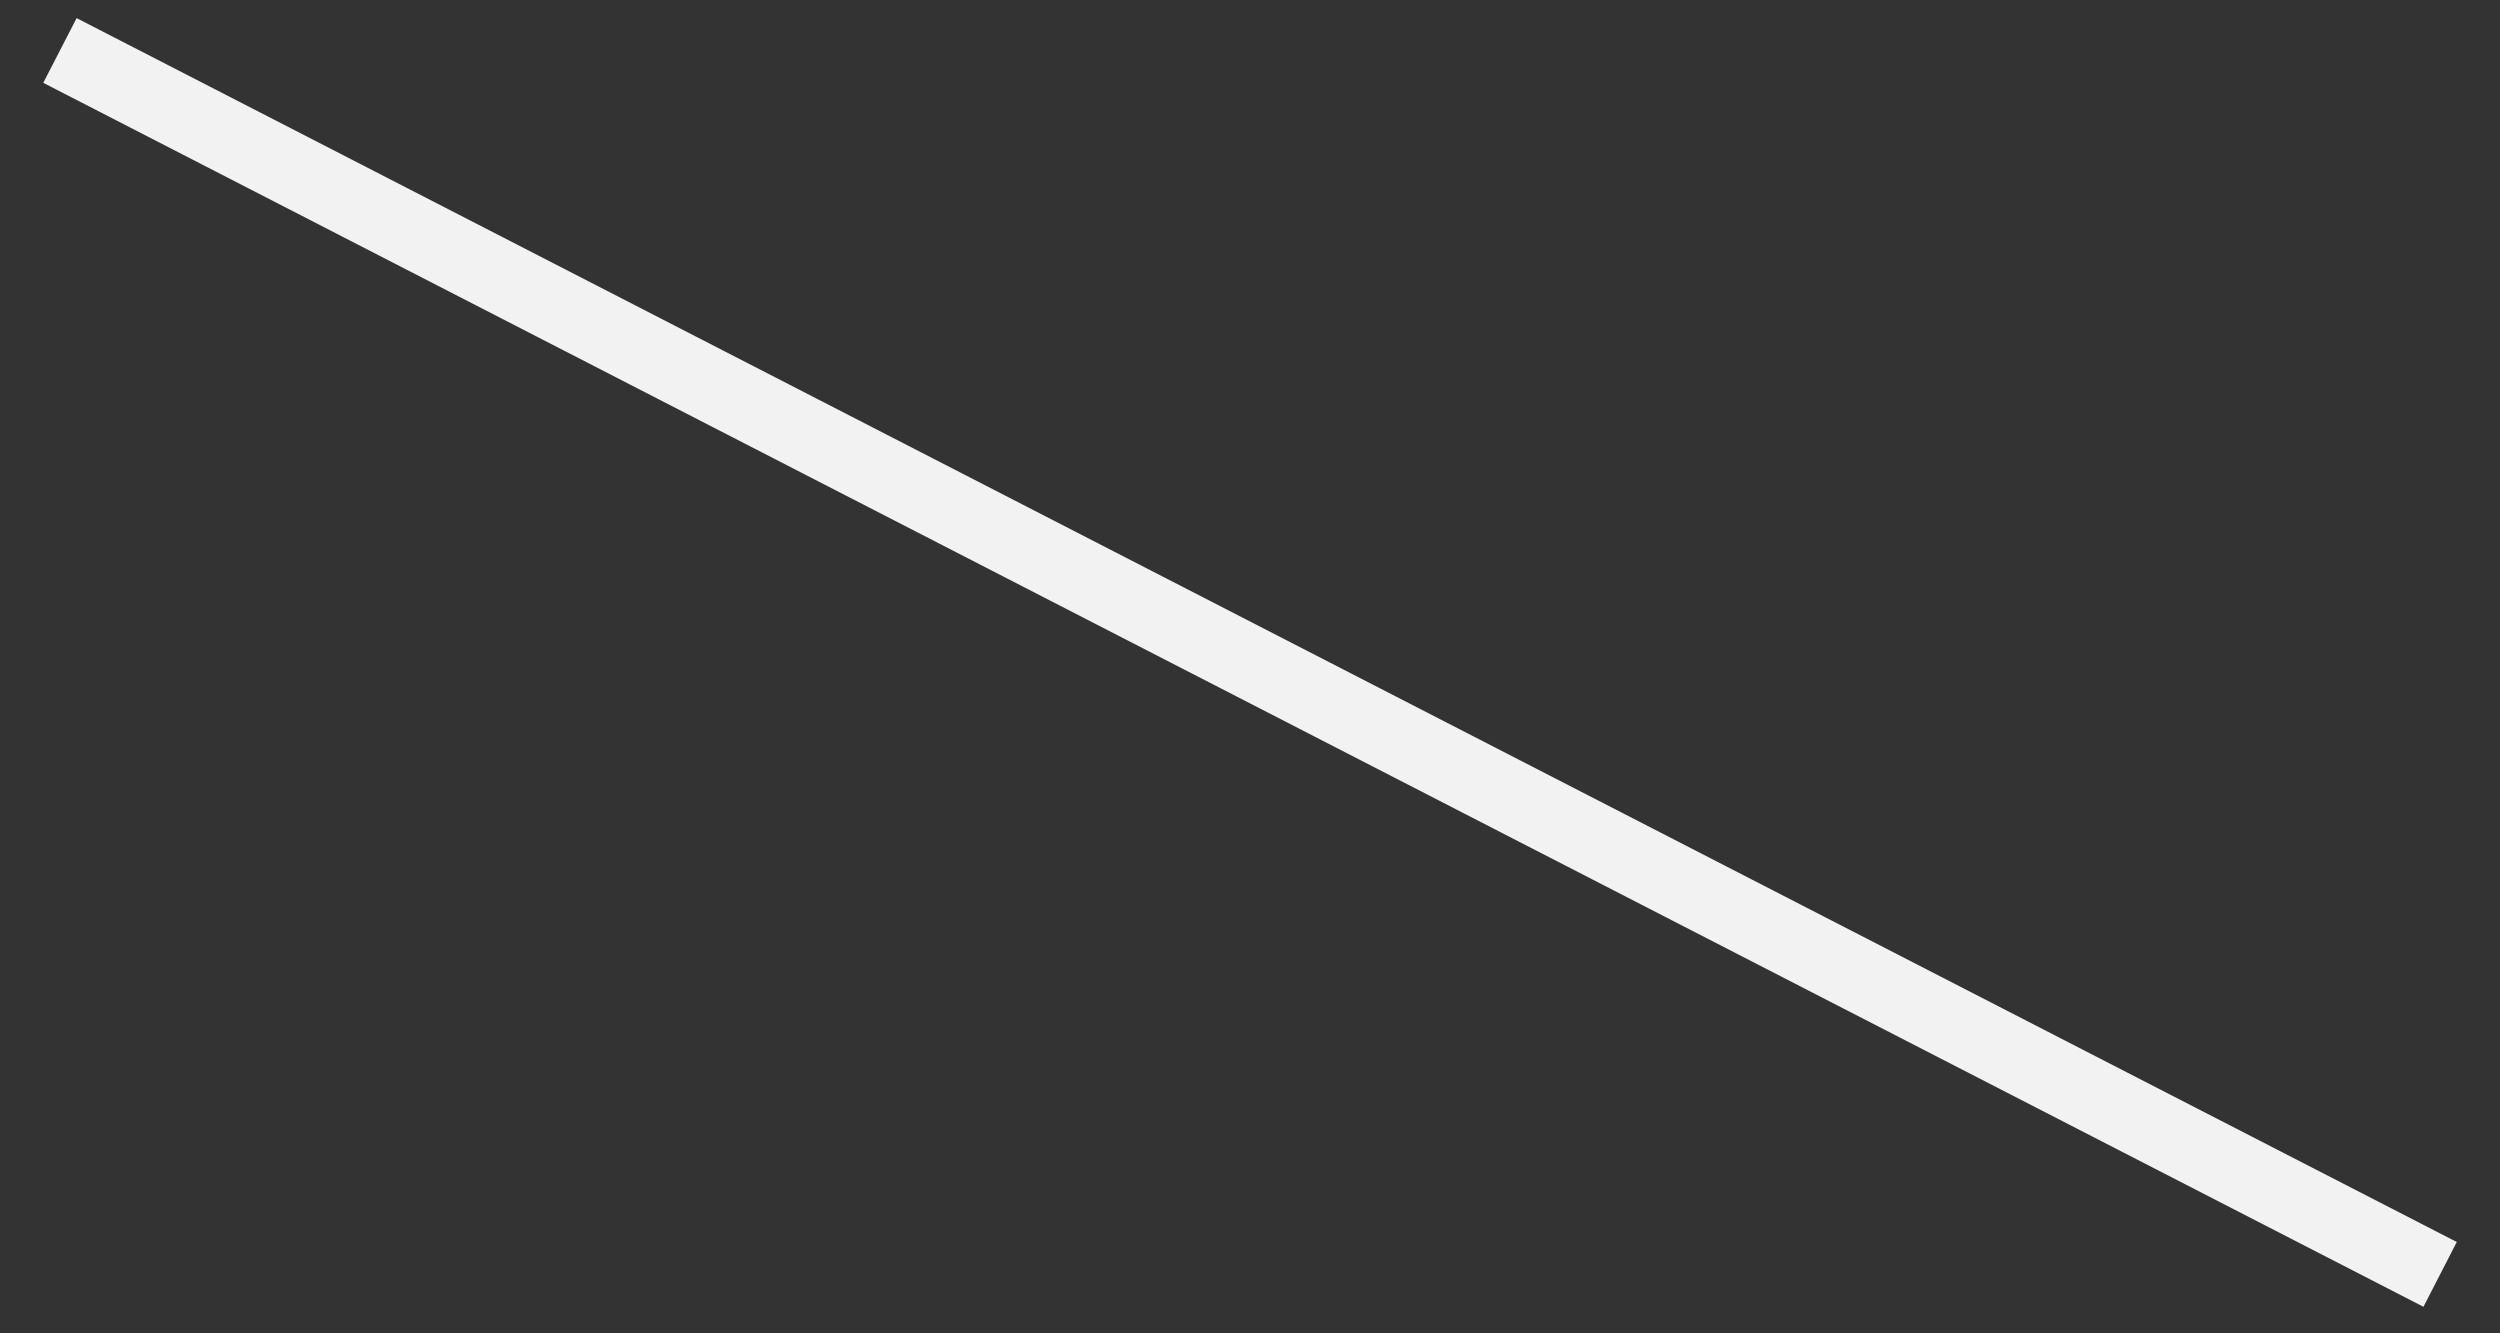 <svg width="45" height="24" viewBox="0 0 45 24" fill="none" xmlns="http://www.w3.org/2000/svg">
<rect x="0" y="0" width="45" height="24" fill="#333333" stroke="none"/>
<path d="M1.379 0.326L44.222 22.356L43.622 23.522L0.779 1.491L1.379 0.326Z" fill="#F2F2F2"/>
</svg>
